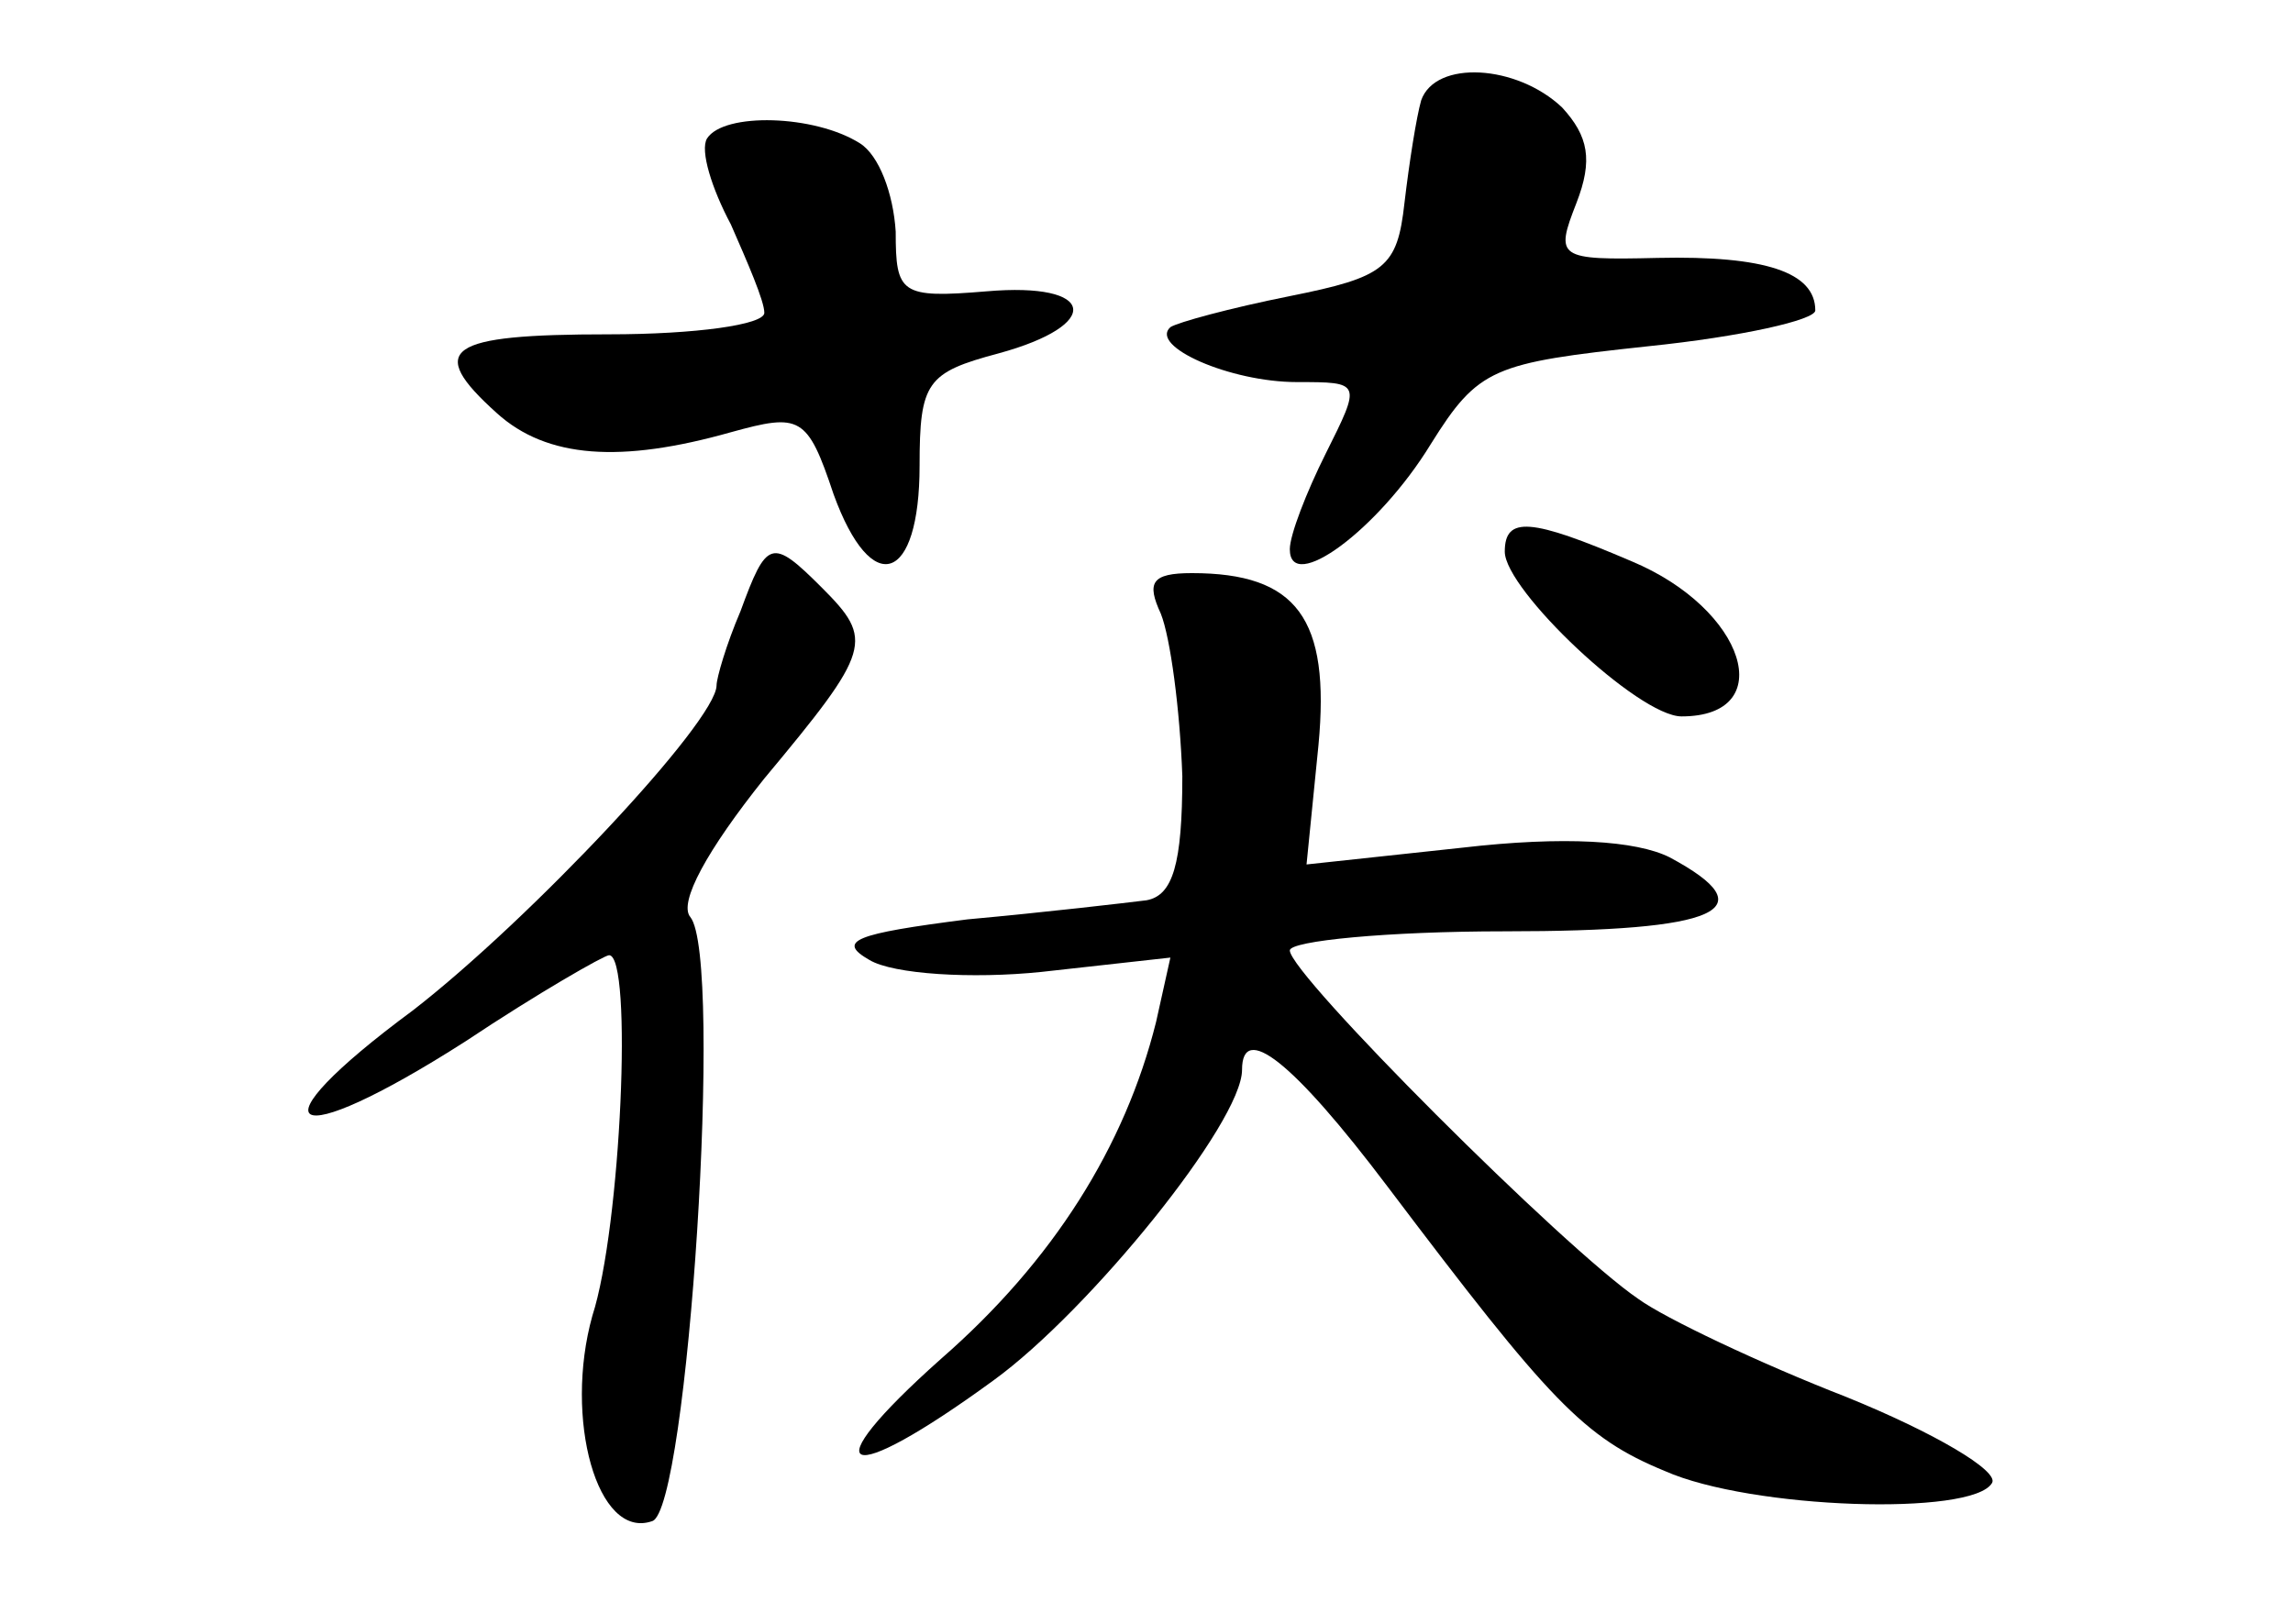 <?xml version="1.0" standalone="no"?>
<!DOCTYPE svg PUBLIC "-//W3C//DTD SVG 20010904//EN"
 "http://www.w3.org/TR/2001/REC-SVG-20010904/DTD/svg10.dtd">
<svg version="1.0" xmlns="http://www.w3.org/2000/svg"
 width="96pt" height="68pt" viewBox="0 0 96 68"
 preserveAspectRatio="xMidYMid meet">
<g transform="translate(0,68) scale(0.1,-0.1)"
fill="#000000" stroke="none">
<path d="M595 638 c-2 -7 -5 -26 -7 -43 -3 -27 -8 -31 -48 -39 -25 -5 -47 -11
-50 -13 -9 -8 25 -23 53 -23 27 0 27 0 12 -30 -8 -16 -15 -34 -15 -40 0 -19
37 8 59 44 20 32 26 34 91 41 39 4 70 11 70 15 0 16 -21 23 -66 22 -42 -1 -43
0 -34 23 7 18 5 28 -6 40 -19 18 -53 20 -59 3z"/>
<path d="M296 622 c-3 -5 2 -21 10 -36 7 -16 14 -32 14 -37 0 -5 -29 -9 -65
-9 -68 0 -77 -6 -47 -33 21 -19 52 -21 98 -8 29 8 32 7 43 -26 16 -44 36 -37
36 12 0 35 3 39 33 47 44 12 41 30 -5 26 -36 -3 -38 -1 -38 25 -1 16 -7 32
-15 37 -19 12 -57 13 -64 2z"/>
<path d="M630 449 c0 -16 56 -69 74 -69 41 0 27 45 -21 65 -42 18 -53 19 -53
4z"/>
<path d="M310 424 c-6 -14 -10 -28 -10 -31 0 -15 -78 -98 -127 -136 -69 -51
-53 -61 22 -13 30 20 58 36 60 36 10 0 5 -114 -7 -151 -12 -43 2 -94 25 -86
15 4 30 236 16 253 -5 6 7 28 31 58 45 54 46 58 24 80 -21 21 -23 20 -34 -10z"/>
<path d="M486 423 c4 -10 8 -40 9 -68 0 -37 -4 -50 -15 -52 -8 -1 -42 -5 -75
-8 -47 -6 -55 -9 -41 -17 10 -6 43 -8 72 -5 l54 6 -6 -27 c-13 -52 -43 -100
-90 -141 -55 -49 -41 -55 22 -9 40 29 104 108 104 130 0 20 21 4 61 -49 68
-90 82 -105 116 -119 36 -16 129 -19 137 -5 3 5 -24 21 -61 36 -36 14 -76 33
-87 41 -31 21 -146 136 -146 146 0 4 41 8 90 8 90 0 110 9 69 31 -14 7 -44 9
-87 4 l-65 -7 5 50 c5 53 -9 72 -53 72 -17 0 -19 -4 -13 -17z"/>
</g>
</svg>
